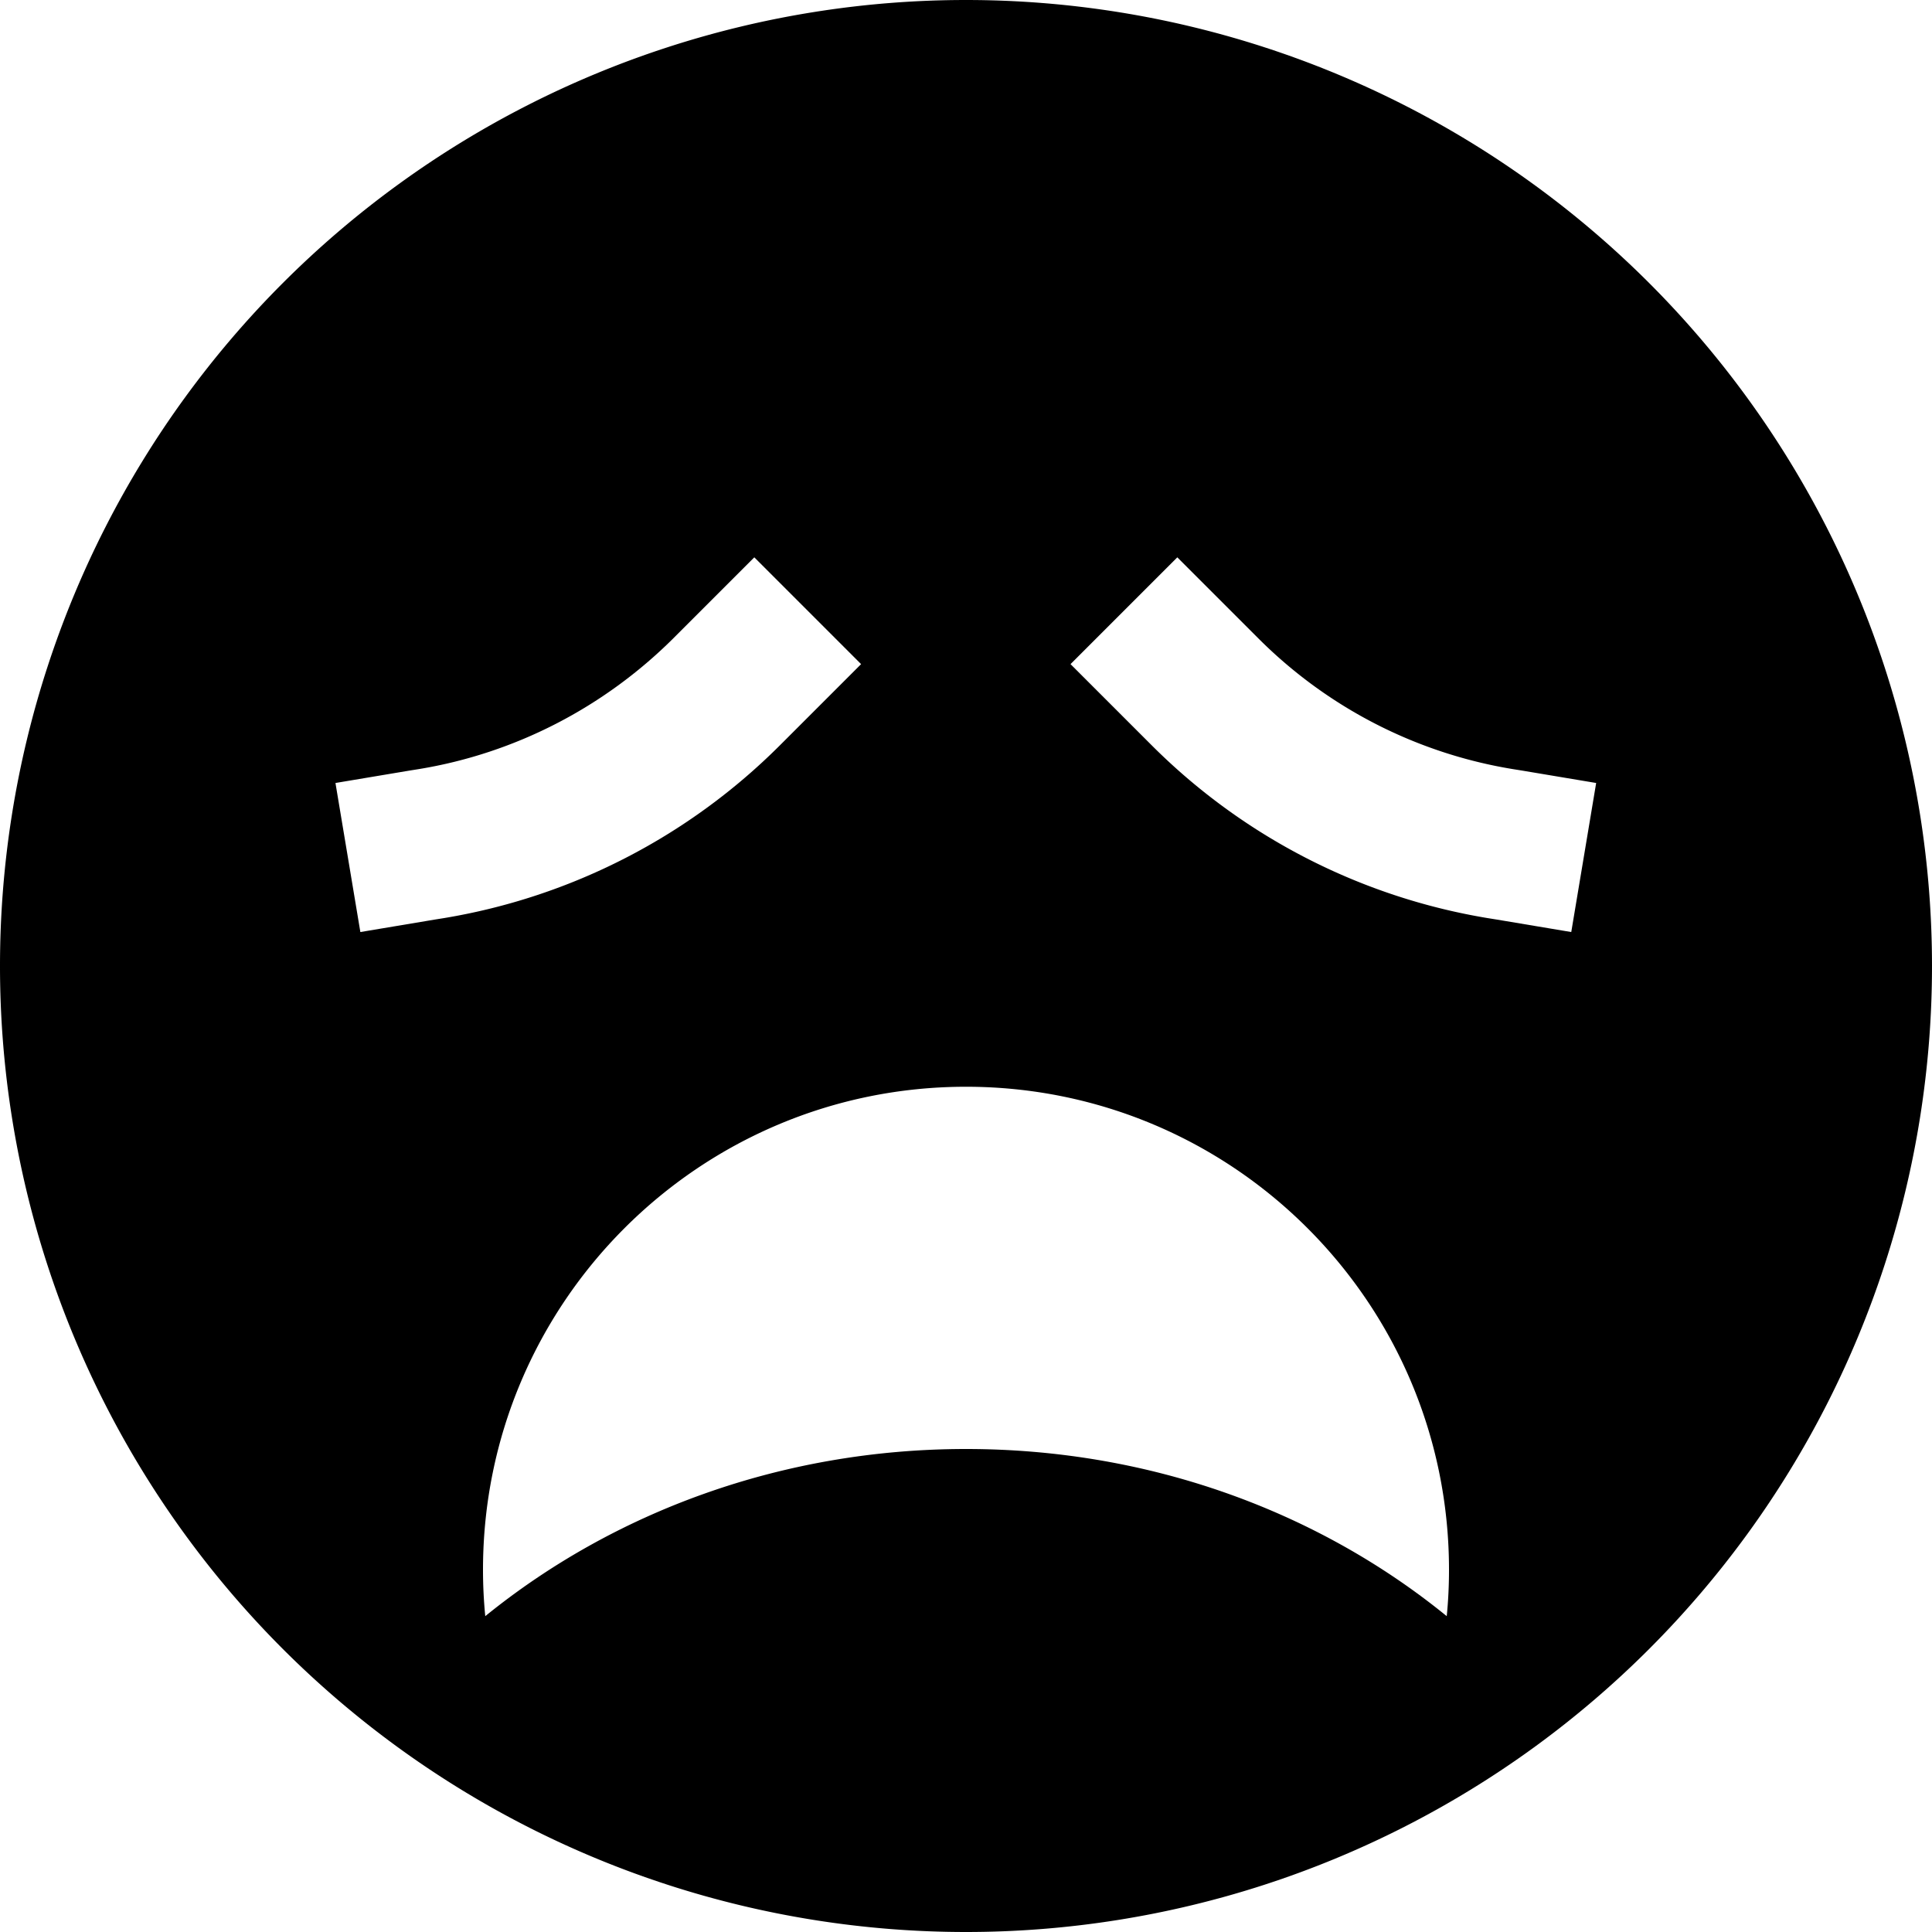 <svg fill="currentColor" xmlns="http://www.w3.org/2000/svg" viewBox="0 0 512 512"><!--! Font Awesome Pro 7.1.0 by @fontawesome - https://fontawesome.com License - https://fontawesome.com/license (Commercial License) Copyright 2025 Fonticons, Inc. --><path fill="currentColor" d="M256 512a256 256 0 1 0 0-512 256 256 0 1 0 0 512zM214.1 190.1l-7.4 7.4c-24.2 24.2-55.3 40.2-89 45.8l-2.5 .4-19.7 3.3-6.6-39.5 19.7-3.3 2.5-.4c25.5-4.2 49-16.4 67.3-34.6 3.8-3.8 11-11 21.5-21.5l28.3 28.3-14.1 14.1zM283.7 176L312 147.7c10.6 10.6 17.7 17.7 21.5 21.5 18.3 18.3 41.8 30.4 67.3 34.6l2.5 .4 19.7 3.3-6.6 39.5-19.7-3.3-2.5-.4c-33.7-5.6-64.8-21.6-89-45.8-3.8-3.8-11-11-21.5-21.5zM256 384c-48.9 0-93.5 16.8-127.4 44.3-.4-4.1-.6-8.2-.6-12.3 0-70.7 57.3-128 128-128s128 57.3 128 128c0 4.2-.2 8.3-.6 12.3-33.9-27.6-78.5-44.3-127.4-44.3z"/></svg>